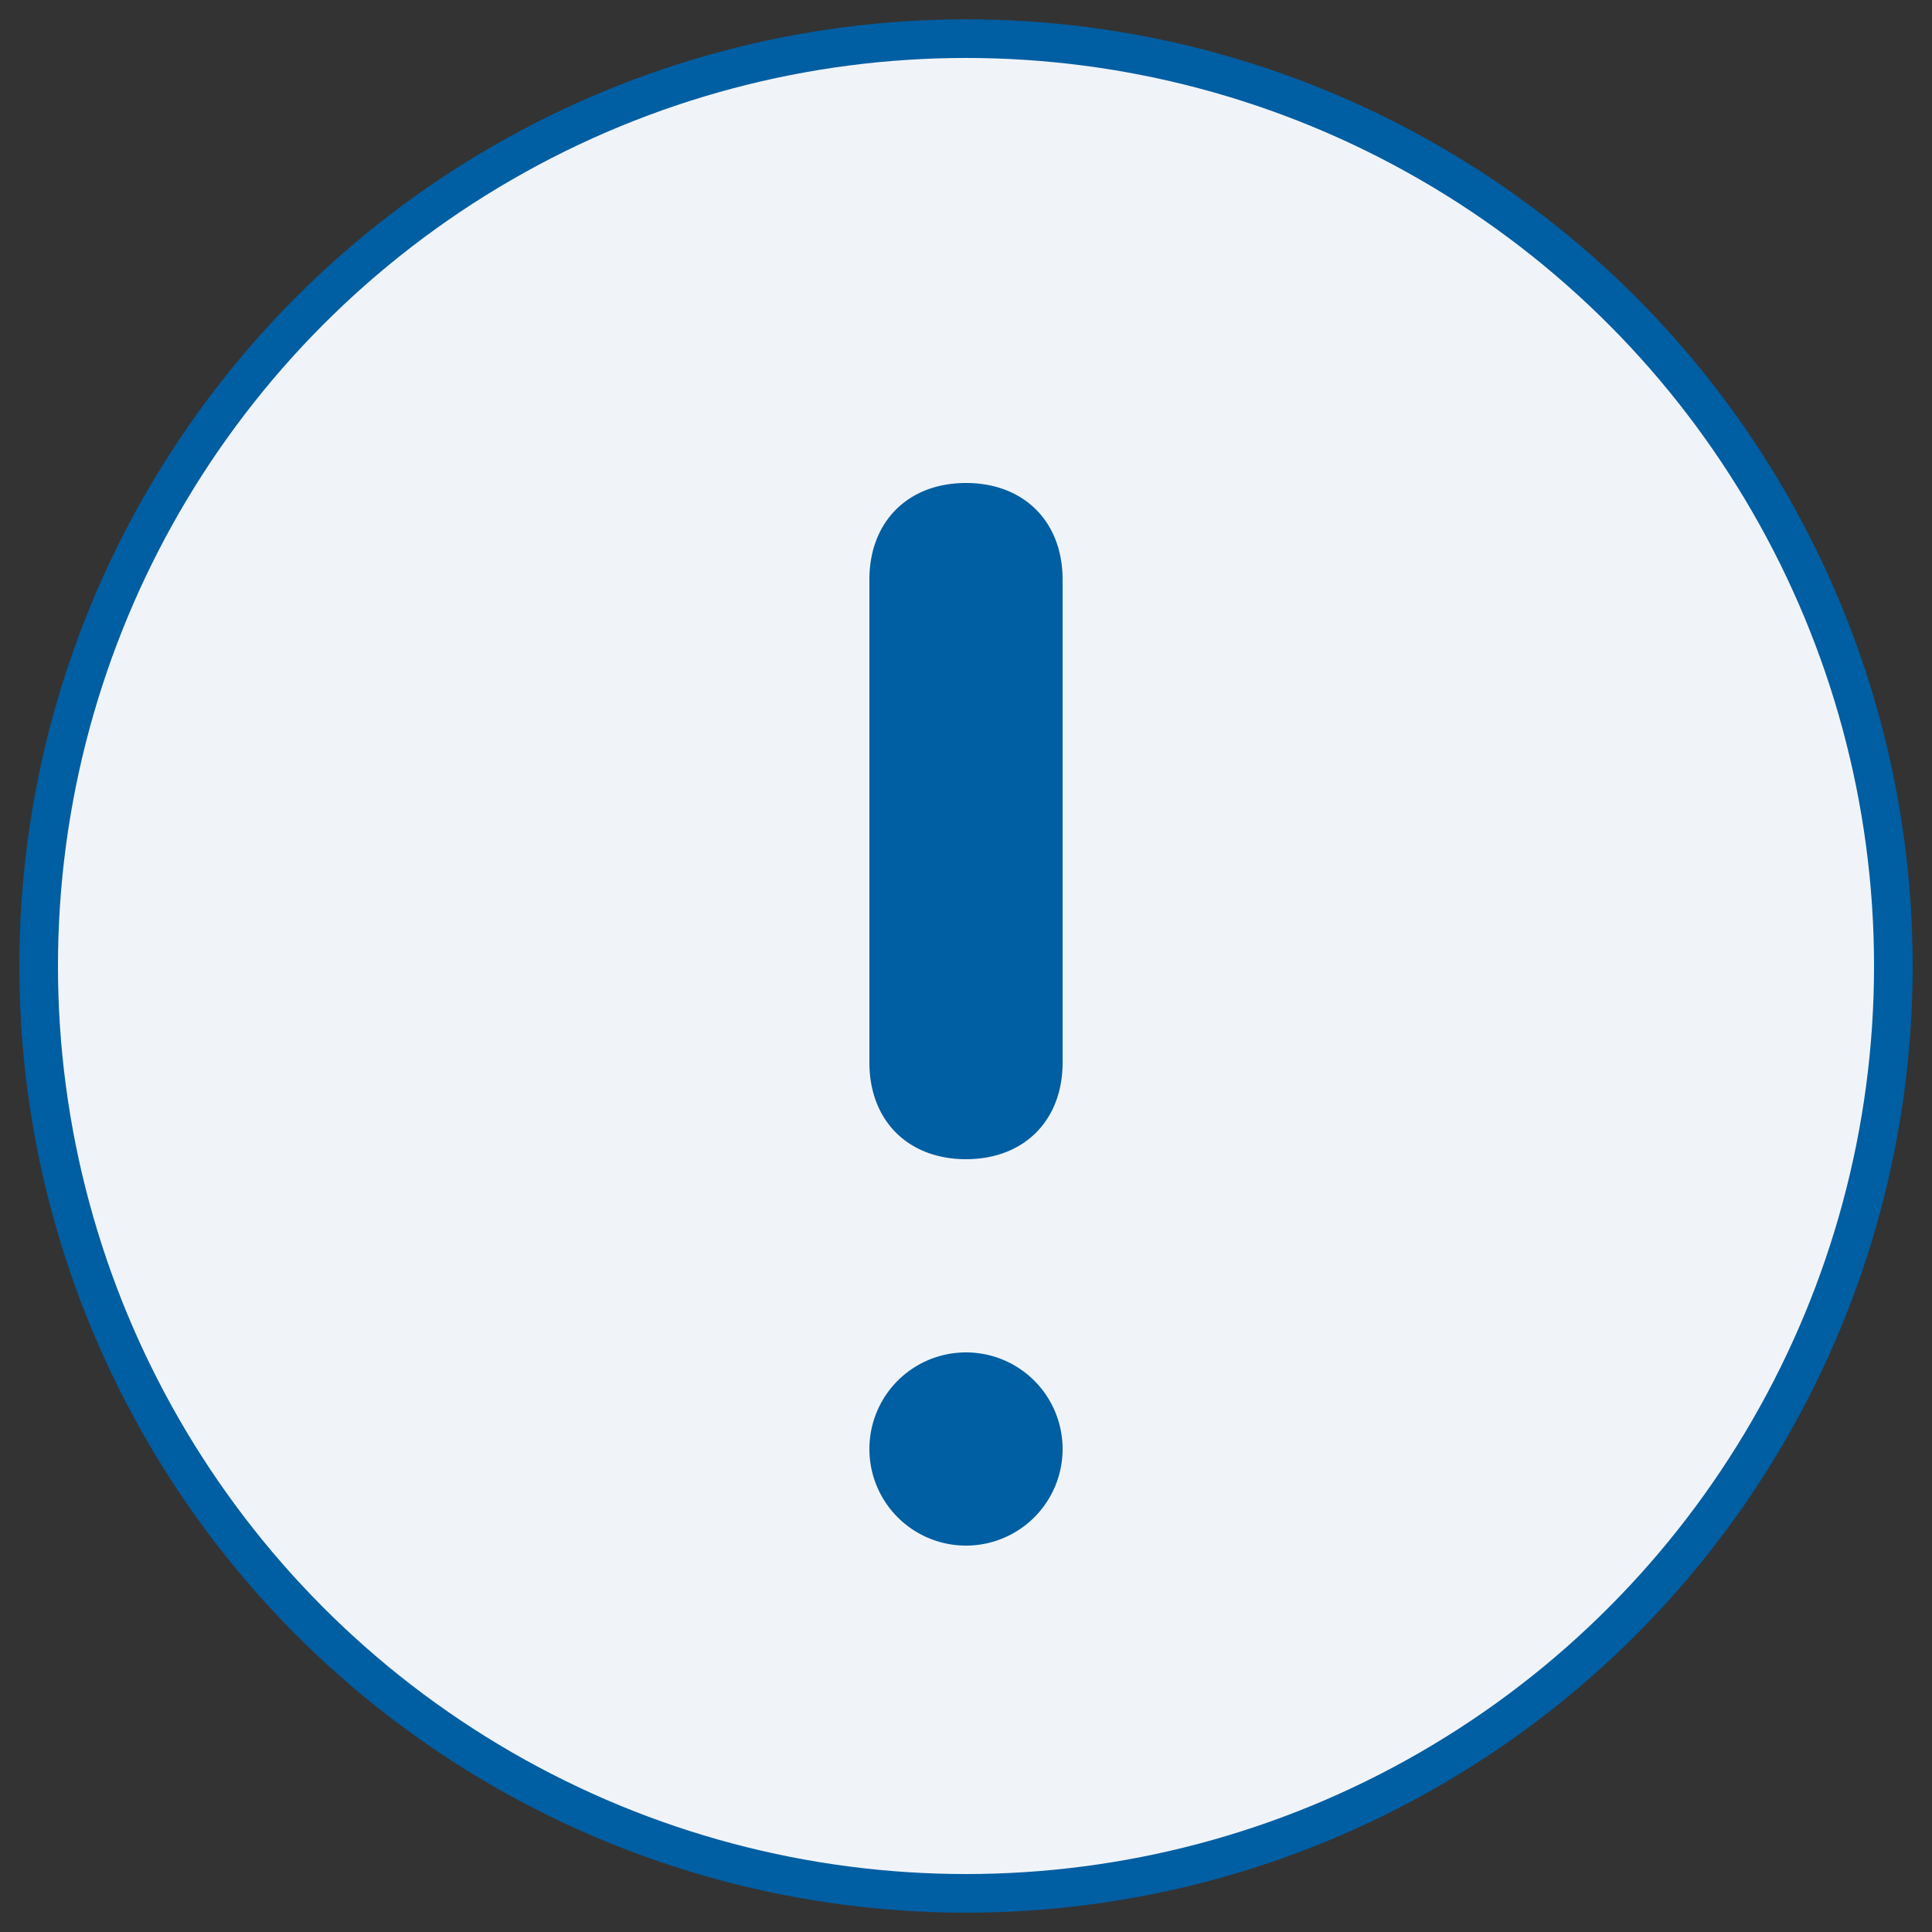 <svg xmlns="http://www.w3.org/2000/svg" width="50" height="50" viewBox="0 0 100 100">
    <rect x="0" y="0" width="100" height="100" fill="#333333" stroke="none"/>
    <circle cx="50" cy="50" r="48" fill="#f0f4f8" stroke="#005EA2" stroke-width="2"/>
    <path d="M50 25c-3 0-5 2-5 5v25c0 3 2 5 5 5s5-2 5-5V30c0-3-2-5-5-5zm0 45a5 5 0 110 10 5 5 0 010-10z" fill="#005EA2"/>
</svg>
